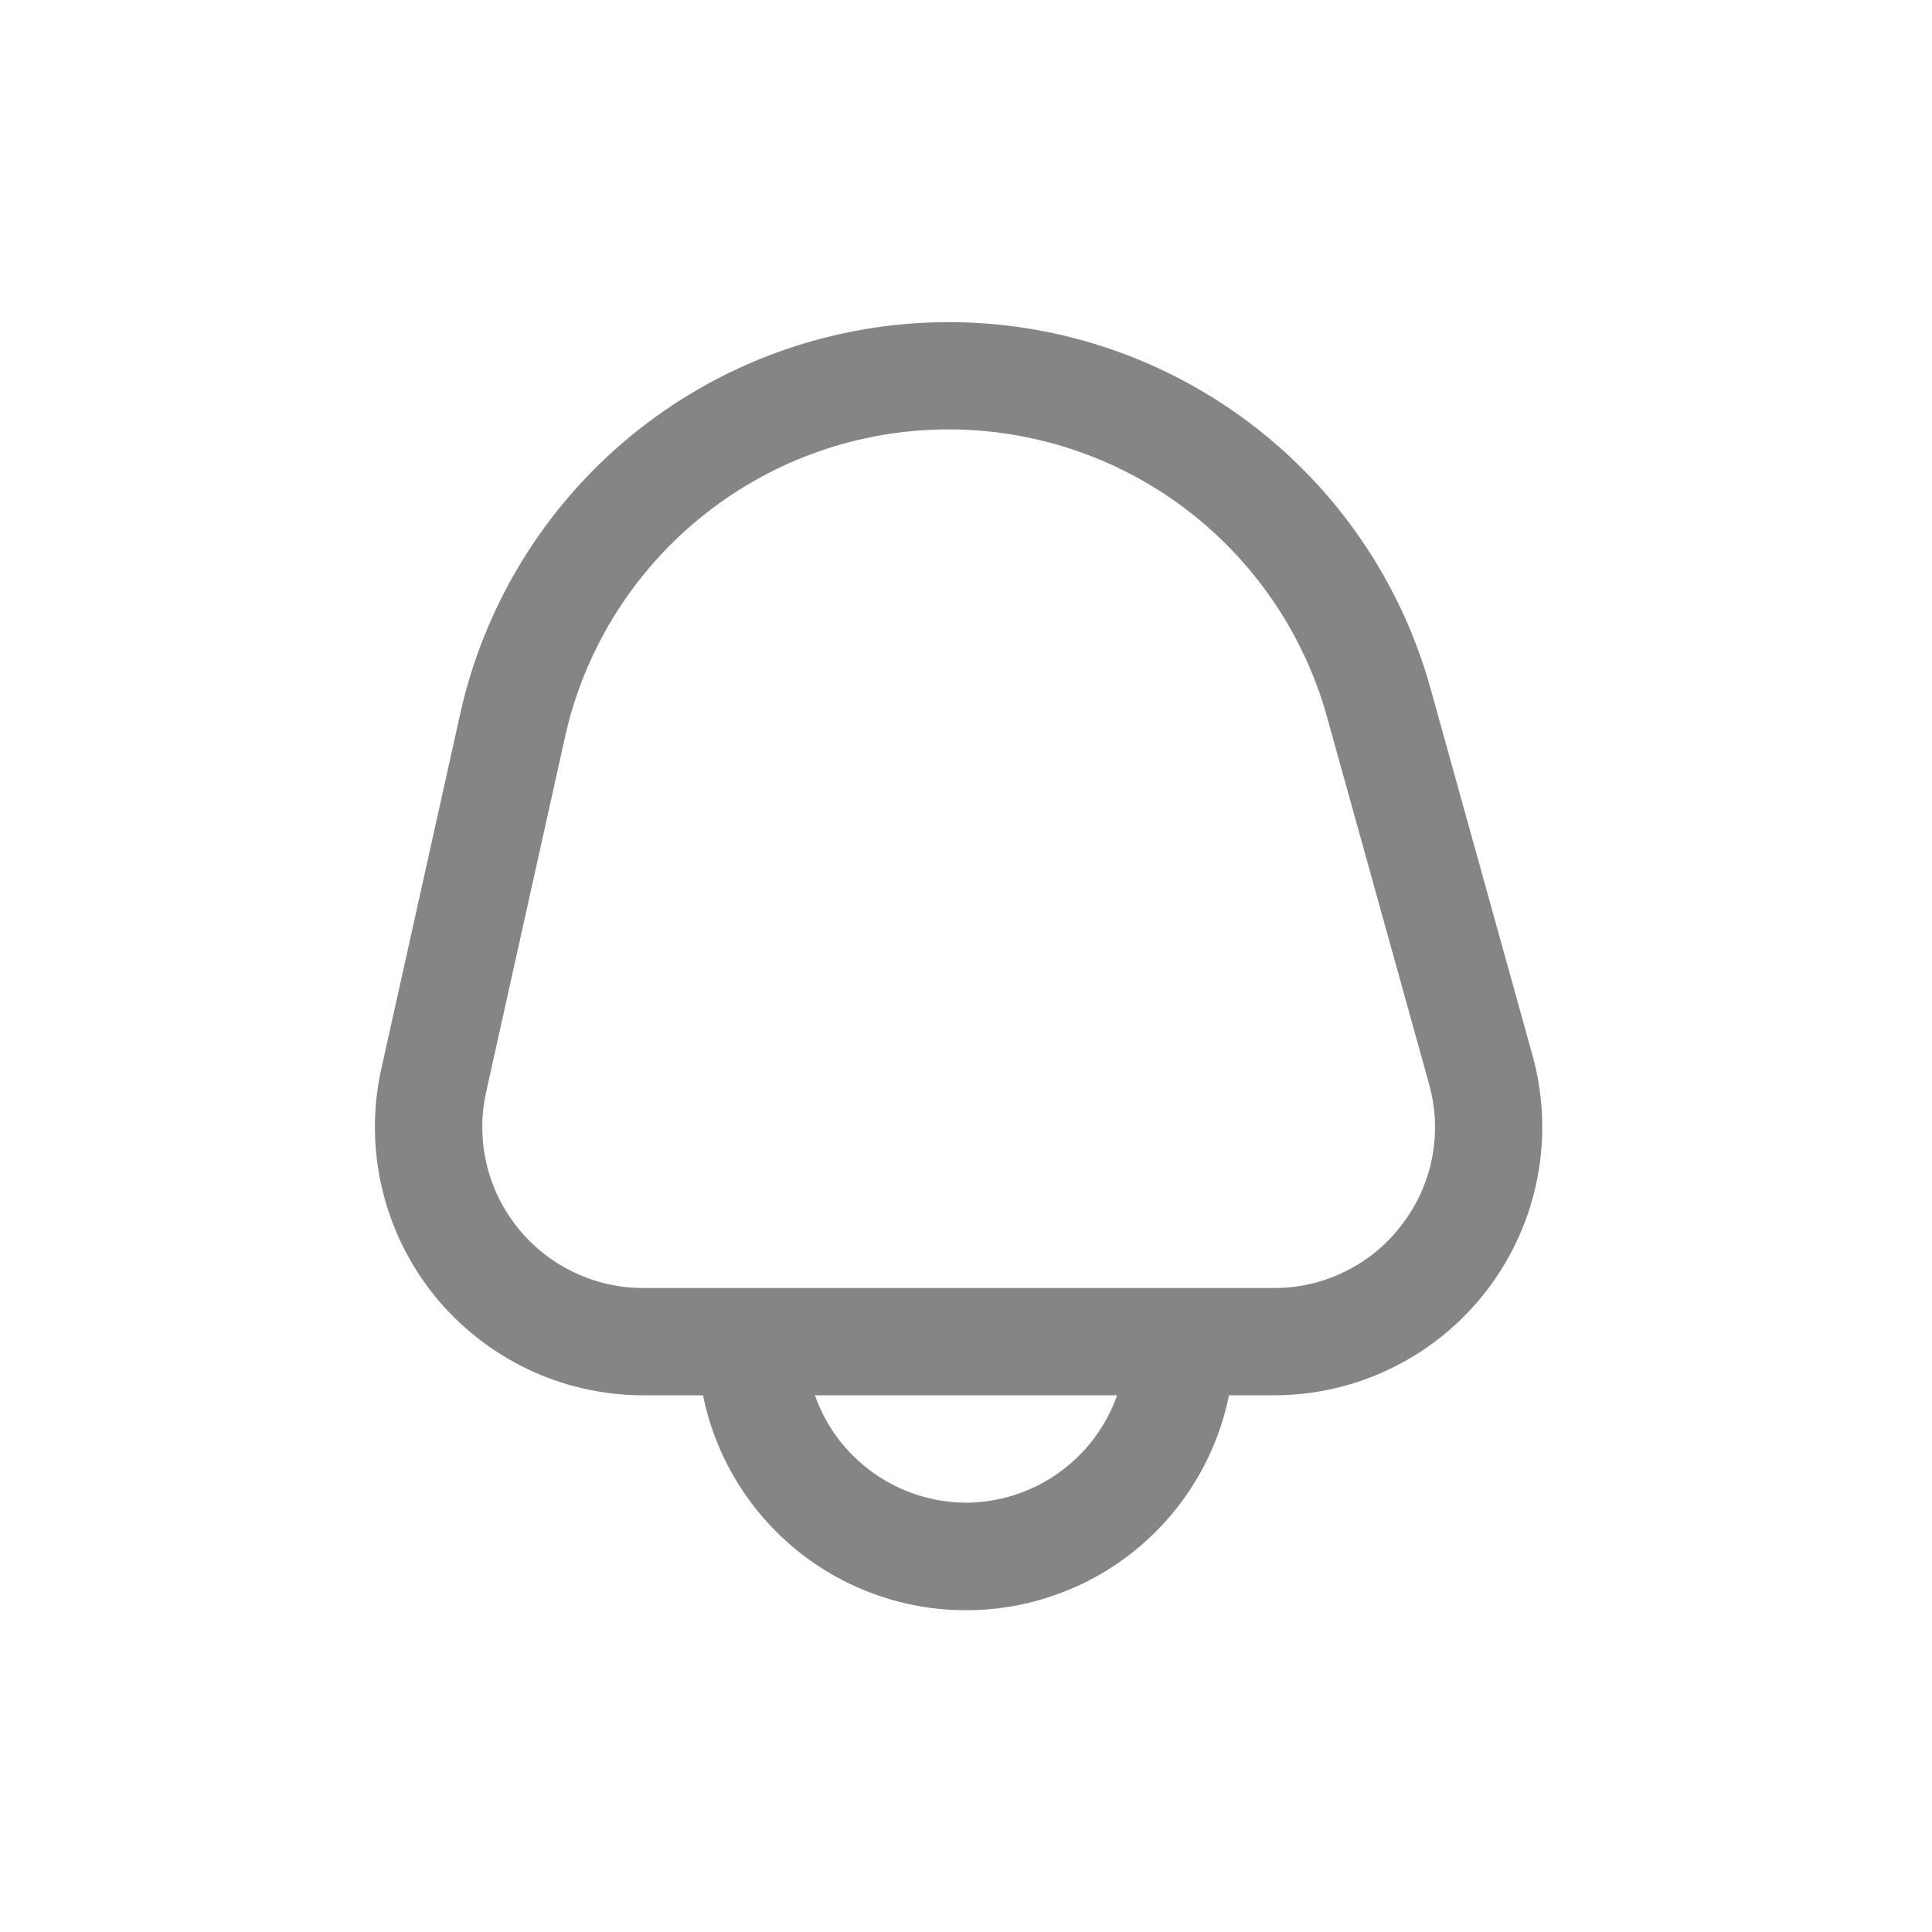 <svg width="24" height="24" viewBox="0 0 24 24" fill="none" xmlns="http://www.w3.org/2000/svg">
<g id="ICON 2" clip-path="url(#clip0_1160_8234)">
<g id="search-4 1" clip-path="url(#clip1_1160_8234)">
<g id="bell-5 1" clip-path="url(#clip2_1160_8234)">
<path id="Vector" d="M19.037 13.108L17.77 8.551C17.399 7.216 16.592 6.043 15.477 5.219C14.363 4.395 13.006 3.967 11.62 4.004C10.235 4.04 8.902 4.538 7.832 5.419C6.762 6.301 6.018 7.514 5.717 8.867L4.737 13.277C4.628 13.764 4.631 14.269 4.744 14.756C4.857 15.242 5.078 15.696 5.39 16.086C5.703 16.475 6.099 16.789 6.549 17.005C6.999 17.221 7.491 17.333 7.991 17.333H8.733C8.886 18.087 9.295 18.764 9.89 19.251C10.486 19.738 11.231 20.003 12 20.003C12.769 20.003 13.514 19.738 14.11 19.251C14.705 18.764 15.114 18.087 15.267 17.333H15.825C16.339 17.333 16.846 17.215 17.306 16.986C17.767 16.758 18.168 16.426 18.479 16.017C18.79 15.608 19.002 15.133 19.099 14.628C19.196 14.123 19.174 13.603 19.037 13.108ZM12 18.667C11.588 18.665 11.186 18.536 10.85 18.297C10.514 18.059 10.26 17.722 10.123 17.333H13.877C13.74 17.722 13.486 18.059 13.15 18.297C12.814 18.536 12.412 18.665 12 18.667ZM17.417 15.21C17.232 15.457 16.991 15.656 16.714 15.793C16.438 15.931 16.133 16.001 15.825 16H7.991C7.691 16 7.396 15.933 7.126 15.803C6.856 15.674 6.618 15.485 6.431 15.251C6.243 15.018 6.111 14.745 6.043 14.453C5.975 14.162 5.974 13.858 6.039 13.566L7.019 9.155C7.255 8.093 7.84 7.14 8.68 6.448C9.52 5.756 10.567 5.364 11.655 5.336C12.743 5.307 13.81 5.643 14.685 6.29C15.56 6.938 16.194 7.859 16.485 8.907L17.752 13.465C17.836 13.762 17.849 14.074 17.791 14.377C17.733 14.68 17.605 14.965 17.417 15.21Z" fill="#858585"/>
</g>
</g>
</g>
<defs>
<clipPath id="clip0_1160_8234">
<rect width="24" height="24" fill="white"/>
</clipPath>
<clipPath id="clip1_1160_8234">
<rect width="16" height="16" fill="white" transform="translate(4 4)"/>
</clipPath>
<clipPath id="clip2_1160_8234">
<rect width="16" height="16" fill="white" transform="translate(4 4)"/>
</clipPath>
</defs>
</svg>
